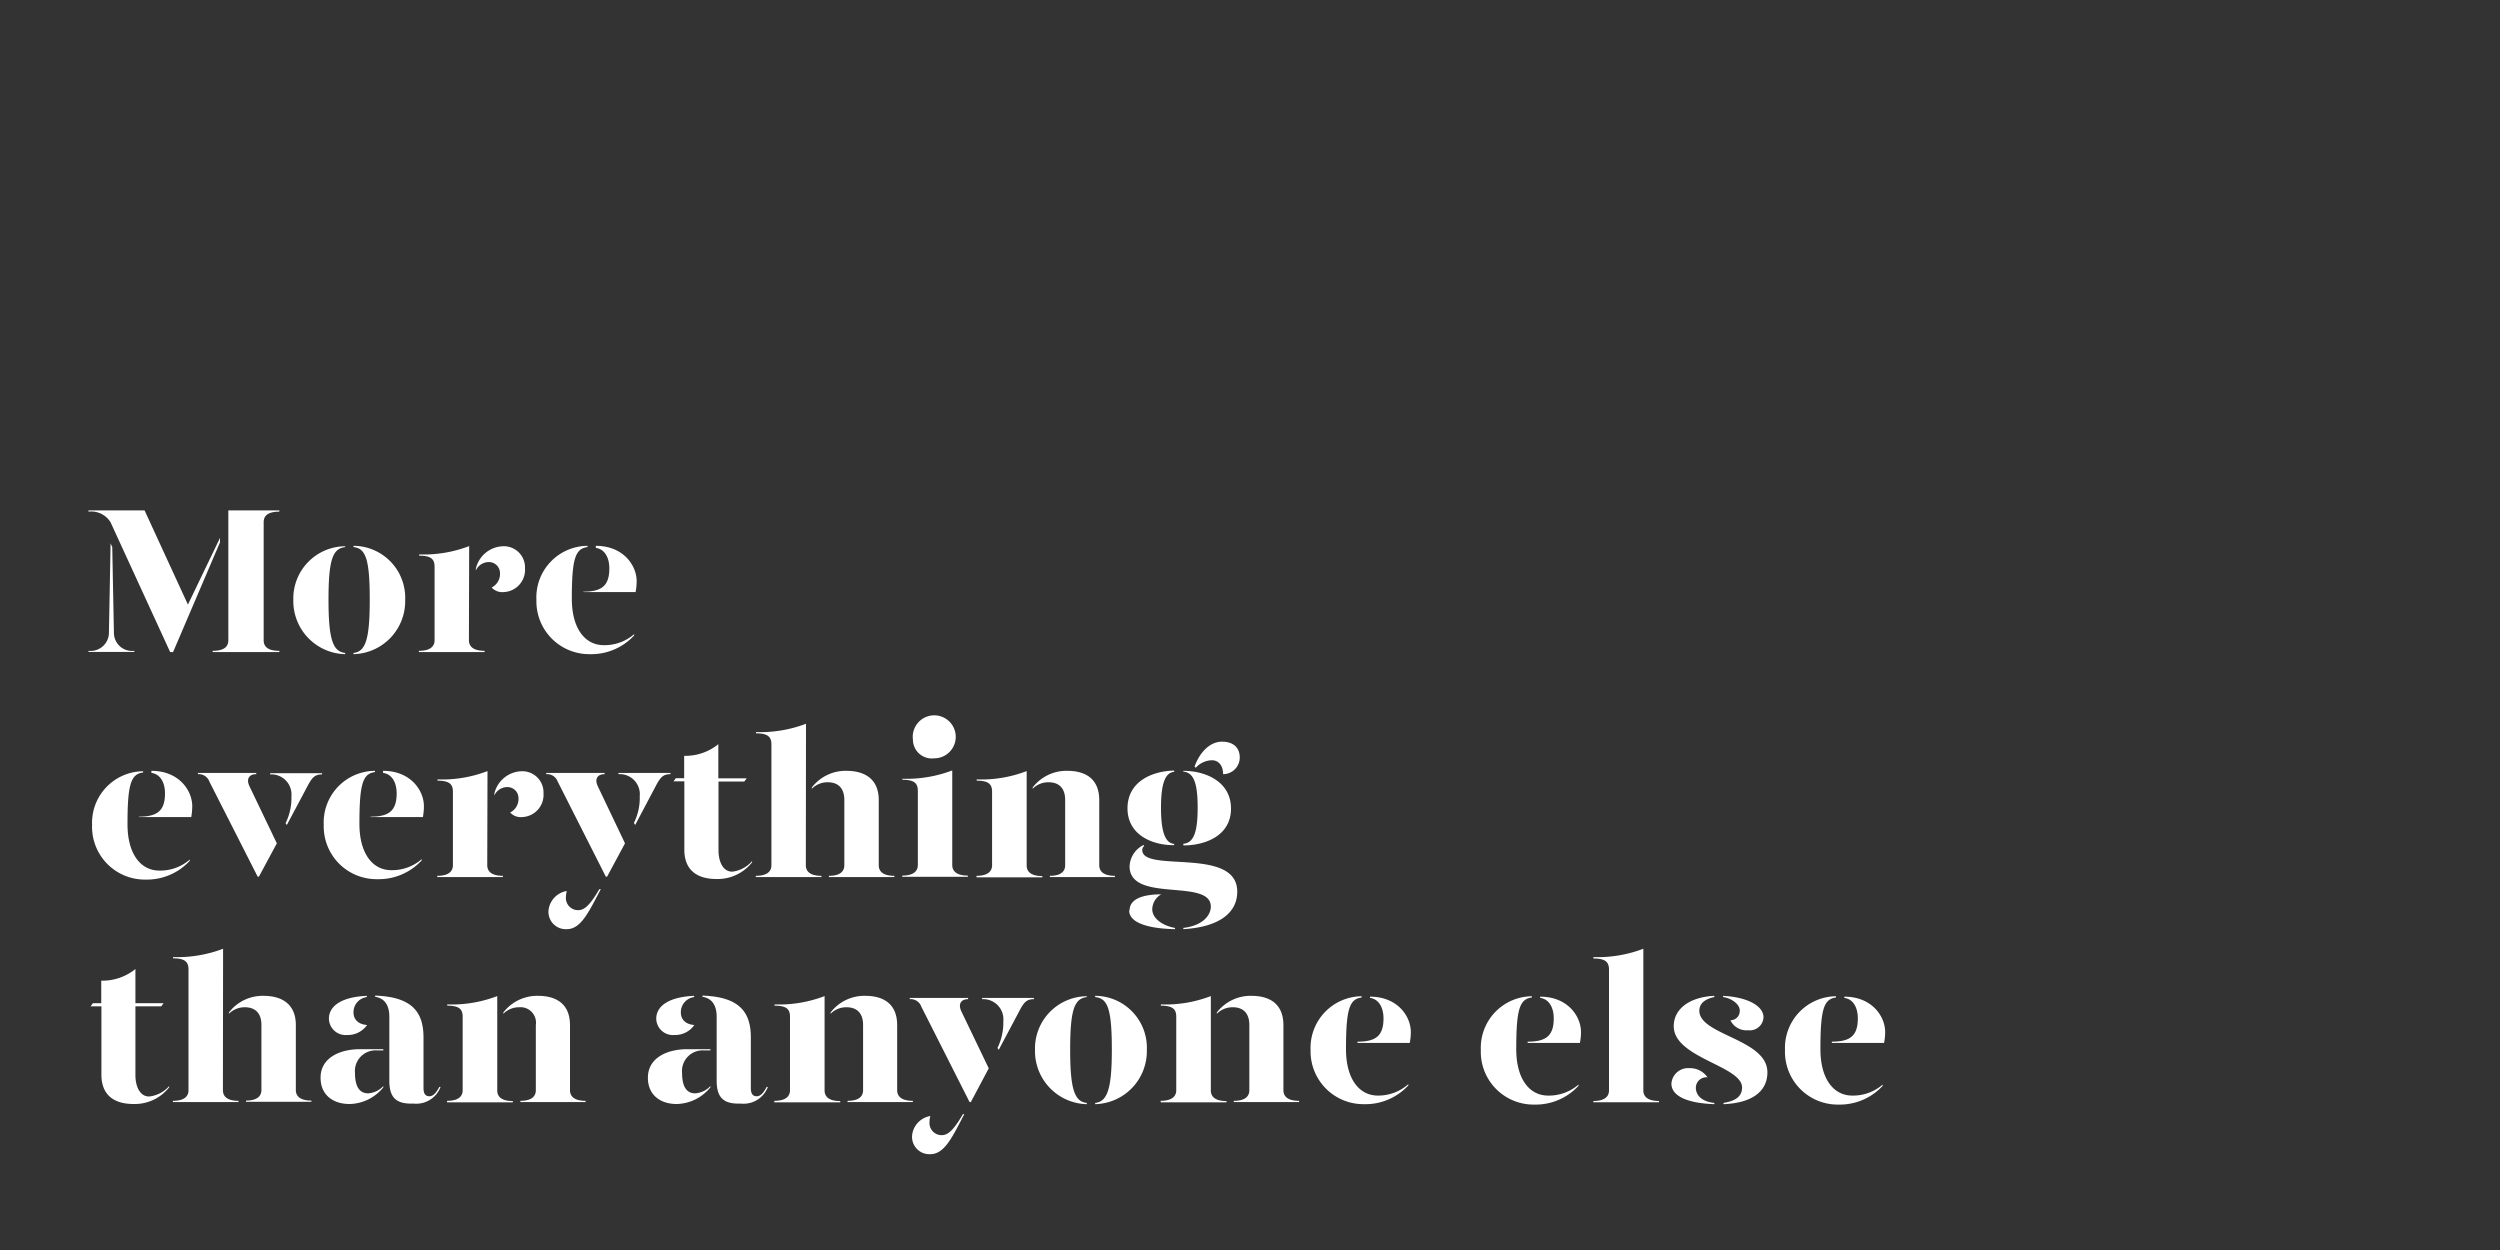 <svg id="Layer_1" data-name="Layer 1" xmlns="http://www.w3.org/2000/svg" viewBox="0 0 300 150"><rect x="0" y="0" width="300" height="150" fill="#333333" stroke="none"/><defs><style>.cls-1{fill:#fff;}.cls-2{fill:none;}</style></defs><title>Artboard 1 copy 3</title><path class="cls-1" d="M26.4,65.08,20.77,78.25h-.35L13.27,62.68a2.71,2.71,0,0,0-2.65-1.28v-.15h6.73l5.2,11.3,3.85-8Zm-10.28,13v.15h-5.5V78.1A2.2,2.2,0,0,0,13.07,76l.2-10.8.2.45L13.67,76A2.18,2.18,0,0,0,16.12,78.1ZM31.64,62.68V76.83c0,.67.38,1.27,1.88,1.27v.15h-8V78.1c1.5,0,1.88-.6,1.88-1.27V61.25h6.12v.15C32,61.4,31.64,62,31.64,62.68Z"/><path class="cls-1" d="M41.42,65.65c-1.47.18-2,1.43-2,6.3,0,4.7.5,6.25,2,6.4v.15A6.37,6.37,0,0,1,35.2,72a6.27,6.27,0,0,1,6.22-6.45Zm7.2,6.3a6.36,6.36,0,0,1-6.2,6.55v-.15c1.48-.15,1.95-1.73,1.95-6.4,0-4.9-.5-6.15-1.95-6.3V65.5A6.23,6.23,0,0,1,48.62,72Z"/><path class="cls-1" d="M56.27,76.83c0,.62.38,1.27,1.88,1.27v.15H50.27V78.1c1.5,0,1.88-.65,1.88-1.27V68c0-.9-.43-1.32-1.85-1.32v-.15a15.18,15.18,0,0,0,6-1ZM63,68.2a2.67,2.67,0,0,1-2.57,2.85A1.71,1.71,0,0,1,59,70.5a1.82,1.82,0,0,0,1-1.7,1.33,1.33,0,0,0-1.4-1.35,1.72,1.72,0,0,0-1.5,1v-.2a3.46,3.46,0,0,1,3.25-2.7A2.54,2.54,0,0,1,63,68.2Z"/><path class="cls-1" d="M64.37,72A6.19,6.19,0,0,1,70.5,65.5v.15c-1.48.18-1.88,1.43-1.88,6.2,0,3.6,1.6,5.57,3.83,5.57A5.43,5.43,0,0,0,76.1,76.1v.15a7,7,0,0,1-5.3,2.25A6.34,6.34,0,0,1,64.37,72Zm5.63-1c2.2,0,3.12-.7,3.12-2.8,0-1.2-.5-2.3-1.62-2.45V65.5c3.3,0,4.9,2.35,4.9,4.25a6.9,6.9,0,0,1-.13,1.3H70Z"/><path class="cls-1" d="M11.05,99a6.19,6.19,0,0,1,6.12-6.45v.15c-1.47.18-1.87,1.43-1.87,6.2,0,3.6,1.6,5.57,3.82,5.57a5.39,5.39,0,0,0,3.65-1.32v.15a7,7,0,0,1-5.3,2.25A6.33,6.33,0,0,1,11.05,99Zm5.62-1c2.2,0,3.13-.7,3.13-2.8,0-1.2-.5-2.3-1.63-2.45V92.5c3.3,0,4.9,2.35,4.9,4.25a7.85,7.85,0,0,1-.12,1.3H16.67Z"/><path class="cls-1" d="M25.12,93.78a1.35,1.35,0,0,0-1.37-.88v-.15h7v.15c-.88,0-1.23.6-.8,1.48l3.27,6.82-2.15,4h-.15Zm9.15,5a6.77,6.77,0,0,0,.7-3.22,2.41,2.41,0,0,0-2.55-2.63v-.15h6.23v.15c-.83,0-1.15.33-1.63,1.18L34.42,99Z"/><path class="cls-1" d="M38.85,99A6.19,6.19,0,0,1,45,92.5v.15c-1.47.18-1.87,1.43-1.87,6.2,0,3.6,1.6,5.57,3.82,5.57a5.39,5.39,0,0,0,3.65-1.32v.15a7,7,0,0,1-5.3,2.25A6.33,6.33,0,0,1,38.85,99Zm5.62-1c2.2,0,3.13-.7,3.13-2.8,0-1.2-.5-2.3-1.63-2.45V92.5c3.3,0,4.9,2.35,4.9,4.25a7.85,7.85,0,0,1-.12,1.3H44.47Z"/><path class="cls-1" d="M58.47,103.83c0,.62.38,1.27,1.88,1.27v.15H52.47v-.15c1.5,0,1.88-.65,1.88-1.27V95c0-.9-.43-1.32-1.85-1.32v-.15a15.18,15.18,0,0,0,6-1Zm6.75-8.63a2.67,2.67,0,0,1-2.57,2.85,1.71,1.71,0,0,1-1.43-.55,1.82,1.82,0,0,0,1-1.7,1.33,1.33,0,0,0-1.4-1.35,1.72,1.72,0,0,0-1.5,1v-.2a3.46,3.46,0,0,1,3.25-2.7A2.54,2.54,0,0,1,65.22,95.2Z"/><path class="cls-1" d="M66.92,93.78a1.35,1.35,0,0,0-1.37-.88v-.15h7v.15c-.88,0-1.23.6-.8,1.48L75,101.2l-2.15,4h-.15Zm-1.1,15.49a2.63,2.63,0,0,1,2.2-2.35,2.11,2.11,0,0,0-.1.63,1.46,1.46,0,0,0,1.48,1.67c.87,0,1.57-.92,2.52-2.52h.18c-1.38,2.57-2.33,4.8-4.08,4.8A2.08,2.08,0,0,1,65.82,109.27ZM76.07,98.75a6.77,6.77,0,0,0,.7-3.22,2.41,2.41,0,0,0-2.55-2.63v-.15h6.23v.15c-.83,0-1.15.33-1.63,1.18L76.22,99Z"/><path class="cls-1" d="M90.25,103.33v.15a5.26,5.26,0,0,1-4.28,2c-2.25,0-3.85-1-3.85-3.52v-8.2h-1.3l.28-.38h1V90.7a6.27,6.27,0,0,0,4.1-1.4v4.1H89.6l-.28.38h-3.1v8.27c0,1.25.48,2.55,1.65,2.55A3.72,3.72,0,0,0,90.25,103.33Z"/><path class="cls-1" d="M96.7,103.83c0,.62.37,1.27,1.87,1.27v.15H90.7v-.15c1.5,0,1.87-.65,1.87-1.27V89.33c0-.9-.42-1.33-1.85-1.33v-.15a15.42,15.42,0,0,0,6-1Zm8.75-7.8v7.8c0,.62.37,1.27,1.87,1.27v.15H99.47v-.15c1.48,0,1.85-.65,1.85-1.27V96c0-1.4-.72-2.13-2-2.13a2.67,2.67,0,0,0-1.9.78v-.15a5.1,5.1,0,0,1,4.15-2C103.85,92.5,105.45,93.55,105.45,96Z"/><path class="cls-1" d="M108.27,93.45a15.42,15.42,0,0,0,6-1v11.35c0,.62.37,1.27,1.87,1.27v.15h-7.87v-.15c1.5,0,1.87-.65,1.87-1.27v-8.9c0-.9-.42-1.33-1.85-1.33Zm1.28-4.7A2.58,2.58,0,1,1,112.1,91,2.27,2.27,0,0,1,109.55,88.75Z"/><path class="cls-1" d="M117.17,105.1c1.5,0,1.88-.65,1.88-1.27V95c0-.9-.43-1.32-1.85-1.32v-.15a15.18,15.18,0,0,0,6-1v11.33c0,.62.38,1.27,1.88,1.27v.15h-7.88Zm8.8,0c1.48,0,1.85-.65,1.85-1.27V96c0-1.4-.72-2.13-2-2.13a2.67,2.67,0,0,0-1.9.78v-.15a5.1,5.1,0,0,1,4.15-2c2.25,0,3.84,1,3.84,3.53v7.8c0,.62.38,1.27,1.88,1.27v.15H126Z"/><path class="cls-1" d="M135.3,97c0-3.25,3-4.48,5.6-4.53v.15c-1.08.1-1.58,1.4-1.58,4.3s.5,4.25,1.58,4.35v.15C138.37,101.45,135.3,100.25,135.3,97ZM142,111.35c2.5-.3,3.3-1.65,3.3-2.55,0-3.47-9.75-.38-9.75-4.85a3,3,0,0,1,1.67-2.55l.08.13a.58.58,0,0,0-.23.47c0,2.8,11.4-.45,11.4,5,0,2.57-2.22,4.25-6.47,4.5Zm-6.45-2.1c0-1.48,1.82-1.93,3.8-1.93a2.11,2.11,0,0,0-1.08,1.78c0,1.15,1.3,2,2.73,2.25v.15C138.27,111.45,135.5,110.9,135.5,109.25Zm6.45-8c1.22-.1,1.72-1.32,1.72-4.35s-.52-4.2-1.72-4.3V92.5c2.65,0,5.72,1.28,5.72,4.53s-3.07,4.42-5.72,4.42Zm1.35-9.25c.42-1.27,1.57-3,3.3-3,1.32,0,2.12.7,2.12,1.9a2,2,0,0,1-2,2c0-1.05-.55-1.67-1.35-1.67a2.72,2.72,0,0,0-1.93.9Z"/><path class="cls-1" d="M20.3,130.33v.15a5.26,5.26,0,0,1-4.28,2c-2.25,0-3.85-1-3.85-3.52v-8.2h-1.3l.28-.38h1v-2.7a6.27,6.27,0,0,0,4.1-1.4v4.1h3.38l-.28.38h-3.1v8.27c0,1.25.48,2.55,1.65,2.55A3.72,3.72,0,0,0,20.3,130.33Z"/><path class="cls-1" d="M26.75,130.83c0,.62.37,1.27,1.87,1.27v.15H20.75v-.15c1.5,0,1.87-.65,1.87-1.27v-14.5c0-.9-.42-1.33-1.85-1.33v-.15a15.42,15.42,0,0,0,6-1ZM35.5,123v7.8c0,.62.37,1.27,1.87,1.27v.15H29.52v-.15c1.48,0,1.85-.65,1.85-1.27V123c0-1.4-.72-2.13-2-2.13a2.67,2.67,0,0,0-1.9.78v-.15a5.1,5.1,0,0,1,4.15-2C33.9,119.5,35.5,120.55,35.5,123Z"/><path class="cls-1" d="M38.47,129.3c0-2.17,2-3.4,4.8-3.4H46v.15h-.75a2.48,2.48,0,0,0-2.65,2.73c0,1.37.4,2.42,1.58,2.42a2.72,2.72,0,0,0,1.82-.87v.15a5.34,5.34,0,0,1-4,2C39.87,132.5,38.45,131.3,38.47,129.3Zm1-7.07c0-1.28,1.15-2.58,4.55-2.73v.15a1.83,1.83,0,0,0-1.6,1.83c0,.9.63,1.45,1.63,1.52a2.82,2.82,0,0,1-2.4,1.2A2,2,0,0,1,39.47,122.23Zm7.25,7.45V122c0-1.23-.47-2.2-1.7-2.38v-.15c4.15.15,5.8,1.73,5.8,5v6.08c0,.72.25,1,.7,1s.8-.37,1.2-1.12h.15a3.12,3.12,0,0,1-3.25,2C47.62,132.5,46.72,131.8,46.72,129.68Z"/><path class="cls-1" d="M53.65,132.1c1.5,0,1.87-.65,1.87-1.27V122c0-.9-.42-1.32-1.85-1.32v-.15a15.23,15.23,0,0,0,6-1v11.33c0,.62.37,1.27,1.87,1.27v.15H53.65Zm8.8,0c1.47,0,1.85-.65,1.85-1.27V123a1.86,1.86,0,0,0-2-2.13,2.67,2.67,0,0,0-1.9.78v-.15a5.12,5.12,0,0,1,4.15-2c2.25,0,3.85,1,3.85,3.53v7.8c0,.62.38,1.27,1.87,1.27v.15H62.45Z"/><path class="cls-1" d="M77.75,129.3c0-2.17,2-3.4,4.8-3.4h2.7v.15H84.5a2.48,2.48,0,0,0-2.65,2.73c0,1.37.4,2.42,1.57,2.42a2.75,2.75,0,0,0,1.83-.87v.15a5.36,5.36,0,0,1-4,2C79.15,132.5,77.72,131.3,77.75,129.3Zm1-7.07c0-1.28,1.15-2.58,4.55-2.73v.15a1.83,1.83,0,0,0-1.6,1.83c0,.9.62,1.45,1.62,1.52a2.8,2.8,0,0,1-2.4,1.2A2,2,0,0,1,78.75,122.23ZM86,129.68V122c0-1.23-.48-2.2-1.7-2.38v-.15c4.15.15,5.8,1.73,5.8,5v6.08c0,.72.25,1,.7,1s.8-.37,1.2-1.12h.15a3.12,3.12,0,0,1-3.25,2C86.9,132.5,86,131.8,86,129.68Z"/><path class="cls-1" d="M92.92,132.1c1.5,0,1.88-.65,1.88-1.27V122c0-.9-.43-1.32-1.85-1.32v-.15a15.18,15.18,0,0,0,6-1v11.33c0,.62.38,1.27,1.88,1.27v.15H92.92Zm8.8,0c1.48,0,1.85-.65,1.85-1.27V123c0-1.4-.72-2.13-2-2.13a2.67,2.67,0,0,0-1.9.78v-.15a5.1,5.1,0,0,1,4.15-2c2.25,0,3.84,1,3.84,3.53v7.8c0,.62.38,1.27,1.88,1.27v.15h-7.85Z"/><path class="cls-1" d="M110.55,120.78a1.35,1.35,0,0,0-1.38-.88v-.15h7v.15c-.87,0-1.22.6-.8,1.48l3.28,6.82-2.15,4.05h-.15Zm-1.1,15.49a2.63,2.63,0,0,1,2.2-2.35,1.83,1.83,0,0,0-.1.63,1.46,1.46,0,0,0,1.47,1.67c.88,0,1.58-.92,2.53-2.52h.17c-1.37,2.57-2.32,4.8-4.07,4.8A2.08,2.08,0,0,1,109.45,136.27Zm10.25-10.52a6.89,6.89,0,0,0,.7-3.22,2.42,2.42,0,0,0-2.55-2.63v-.15h6.22v.15c-.82,0-1.15.33-1.62,1.18l-2.6,4.9Z"/><path class="cls-1" d="M130.42,119.65c-1.47.18-2,1.43-2,6.3,0,4.7.5,6.25,2,6.4v.15A6.37,6.37,0,0,1,124.2,126a6.27,6.27,0,0,1,6.22-6.45Zm7.2,6.3a6.36,6.36,0,0,1-6.2,6.55v-.15c1.48-.15,2-1.73,2-6.4,0-4.9-.5-6.15-2-6.3v-.15A6.23,6.23,0,0,1,137.62,126Z"/><path class="cls-1" d="M139.27,132.1c1.5,0,1.88-.65,1.88-1.27V122c0-.9-.43-1.32-1.85-1.32v-.15a15.18,15.18,0,0,0,6-1v11.33c0,.62.38,1.27,1.88,1.27v.15h-7.88Zm8.8,0c1.48,0,1.85-.65,1.85-1.27V123c0-1.4-.72-2.13-2-2.13a2.67,2.67,0,0,0-1.9.78v-.15a5.1,5.1,0,0,1,4.15-2c2.24,0,3.84,1,3.84,3.53v7.8c0,.62.38,1.27,1.88,1.27v.15h-7.85Z"/><path class="cls-1" d="M157.27,126a6.19,6.19,0,0,1,6.13-6.45v.15c-1.48.18-1.88,1.43-1.88,6.2,0,3.6,1.6,5.57,3.83,5.57A5.43,5.43,0,0,0,169,130.1v.15a7,7,0,0,1-5.3,2.25A6.34,6.34,0,0,1,157.27,126Zm5.63-1c2.2,0,3.12-.7,3.12-2.8,0-1.2-.5-2.3-1.62-2.45v-.15c3.3,0,4.9,2.35,4.9,4.25a6.9,6.9,0,0,1-.13,1.3H162.9Z"/><path class="cls-1" d="M177.7,126a6.19,6.19,0,0,1,6.12-6.45v.15c-1.47.18-1.87,1.43-1.87,6.2,0,3.6,1.6,5.57,3.82,5.57a5.41,5.41,0,0,0,3.65-1.32v.15a7,7,0,0,1-5.3,2.25A6.33,6.33,0,0,1,177.7,126Zm5.62-1c2.2,0,3.13-.7,3.13-2.8,0-1.2-.5-2.3-1.63-2.45v-.15c3.3,0,4.9,2.35,4.9,4.25a6.9,6.9,0,0,1-.13,1.3h-6.27Z"/><path class="cls-1" d="M191.2,114.85a15.37,15.37,0,0,0,6-1v17c0,.62.38,1.27,1.88,1.27v.15h-7.88v-.15c1.5,0,1.88-.65,1.88-1.27v-14.5c0-.9-.43-1.33-1.85-1.33Z"/><path class="cls-1" d="M204.9,129.28a1.27,1.27,0,0,0-1.4,1.25c0,.72.5,1.64,2.22,1.82v.15c-3.32-.12-5.15-1-5.15-2.47a2,2,0,0,1,2.13-1.85A2.54,2.54,0,0,1,204.9,129.28Zm.82-9.63c-.92.18-1.82.65-1.8,1.68.08,2.9,8.17,3.37,8.17,7.35,0,2.42-2.05,3.7-5.27,3.82v-.15c1.05-.18,2.23-.55,2.23-1.85,0-2.6-8.2-3.55-8.2-7.35,0-2.2,2.07-3.52,4.87-3.65Zm5.9,2.43a1.64,1.64,0,0,1-1.85,1.55,2.13,2.13,0,0,1-2.12-1.2,1.11,1.11,0,0,0,1.12-1.18c0-.75-1-1.47-2-1.6v-.15C209.64,119.65,211.62,120.68,211.62,122.08Z"/><path class="cls-1" d="M214.2,126a6.19,6.19,0,0,1,6.12-6.45v.15c-1.47.18-1.87,1.43-1.87,6.2,0,3.6,1.6,5.57,3.82,5.57a5.43,5.43,0,0,0,3.65-1.32v.15a7,7,0,0,1-5.3,2.25A6.33,6.33,0,0,1,214.2,126Zm5.62-1c2.2,0,3.12-.7,3.12-2.8,0-1.2-.49-2.3-1.62-2.45v-.15c3.3,0,4.9,2.35,4.9,4.25a6.9,6.9,0,0,1-.13,1.3h-6.27Z"/><rect class="cls-2" width="300" height="150"/></svg>